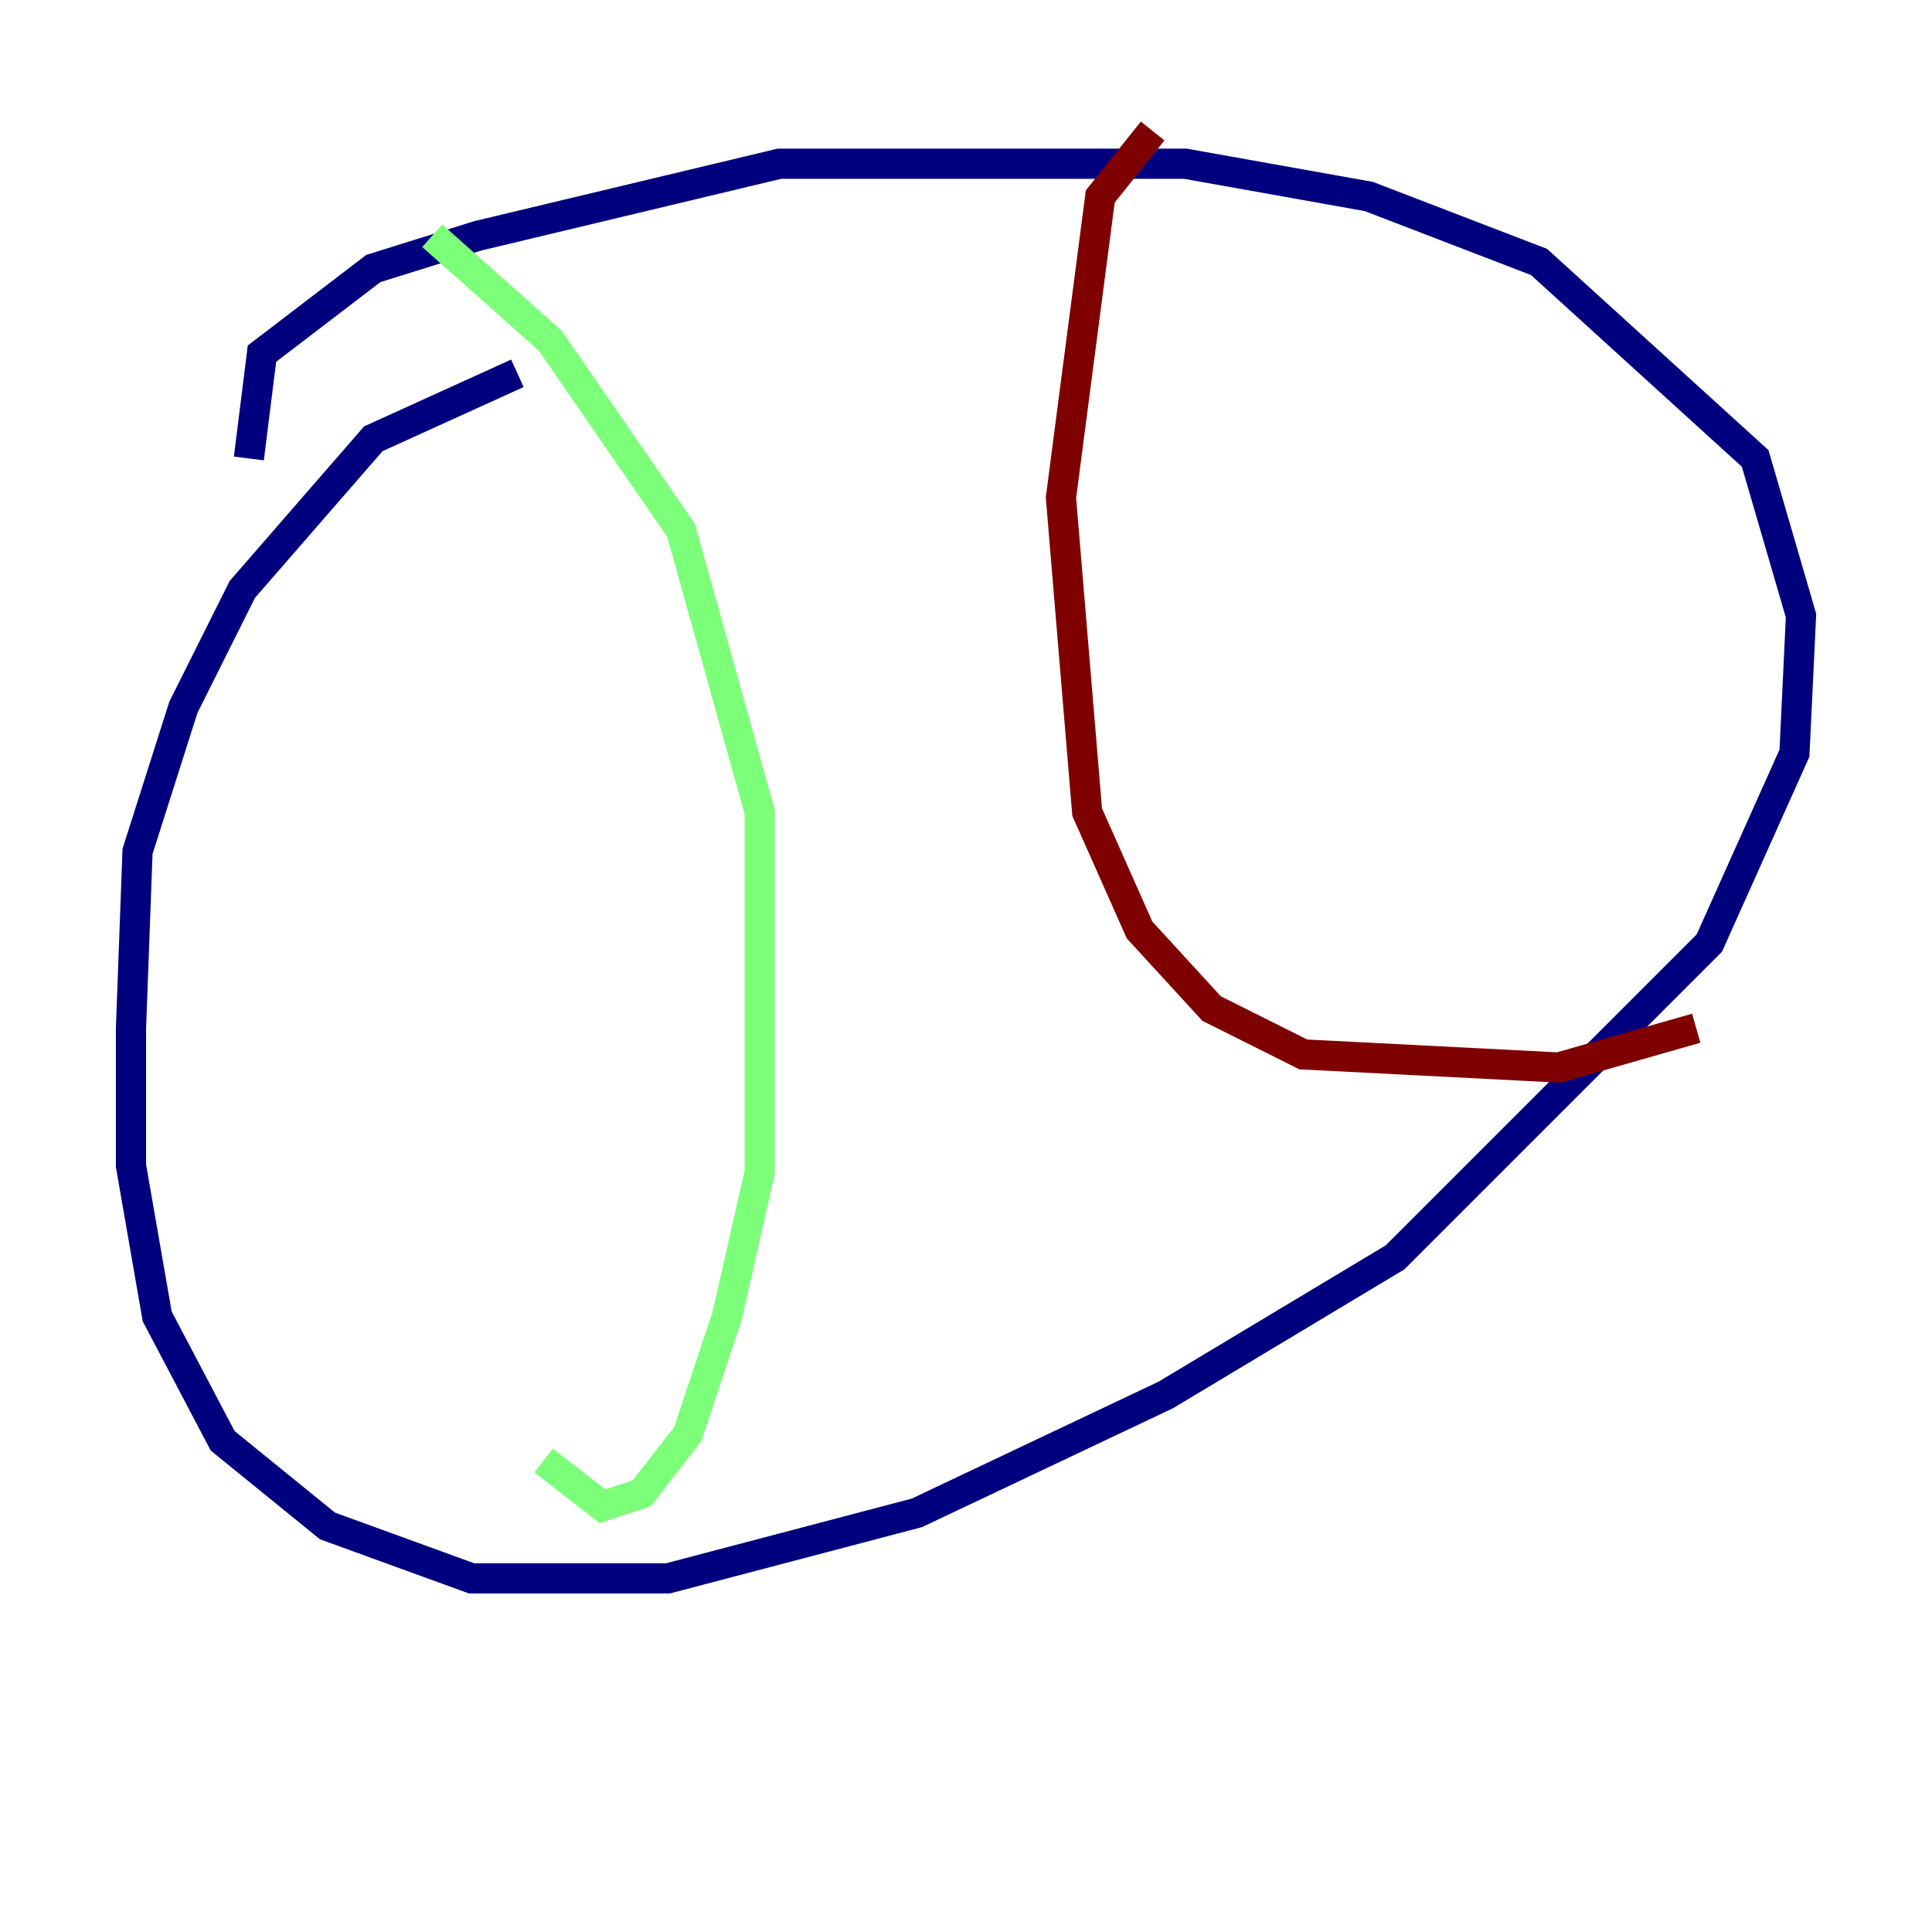 <?xml version="1.0" encoding="utf-8" ?>
<svg baseProfile="tiny" height="128" version="1.2" viewBox="0,0,128,128" width="128" xmlns="http://www.w3.org/2000/svg" xmlns:ev="http://www.w3.org/2001/xml-events" xmlns:xlink="http://www.w3.org/1999/xlink"><defs /><polyline fill="none" points="34.278,24.732 24.732,29.071 16.054,39.051 12.149,46.861 9.112,56.407 8.678,68.122 8.678,77.234 10.414,87.214 14.752,95.458 21.695,101.098 31.241,104.57 44.258,104.57 60.746,100.231 77.234,92.42 92.42,83.308 113.248,62.481 118.888,49.898 119.322,40.786 116.285,30.373 101.966,17.356 90.685,13.017 78.536,10.848 51.634,10.848 31.675,15.62 24.732,17.79 17.356,23.43 16.488,30.373" stroke="#00007f" stroke-width="2" /><polyline fill="none" points="28.637,15.62 36.447,22.563 45.125,35.146 50.332,53.803 50.332,77.668 48.163,87.214 45.559,95.024 42.522,98.929 39.919,99.797 36.014,96.759" stroke="#7cff79" stroke-width="2" /><polyline fill="none" points="76.366,8.678 72.895,13.017 70.291,32.976 72.027,53.803 75.498,61.614 80.271,66.82 86.346,69.858 103.268,70.725 112.38,68.122" stroke="#7f0000" stroke-width="2" /></svg>